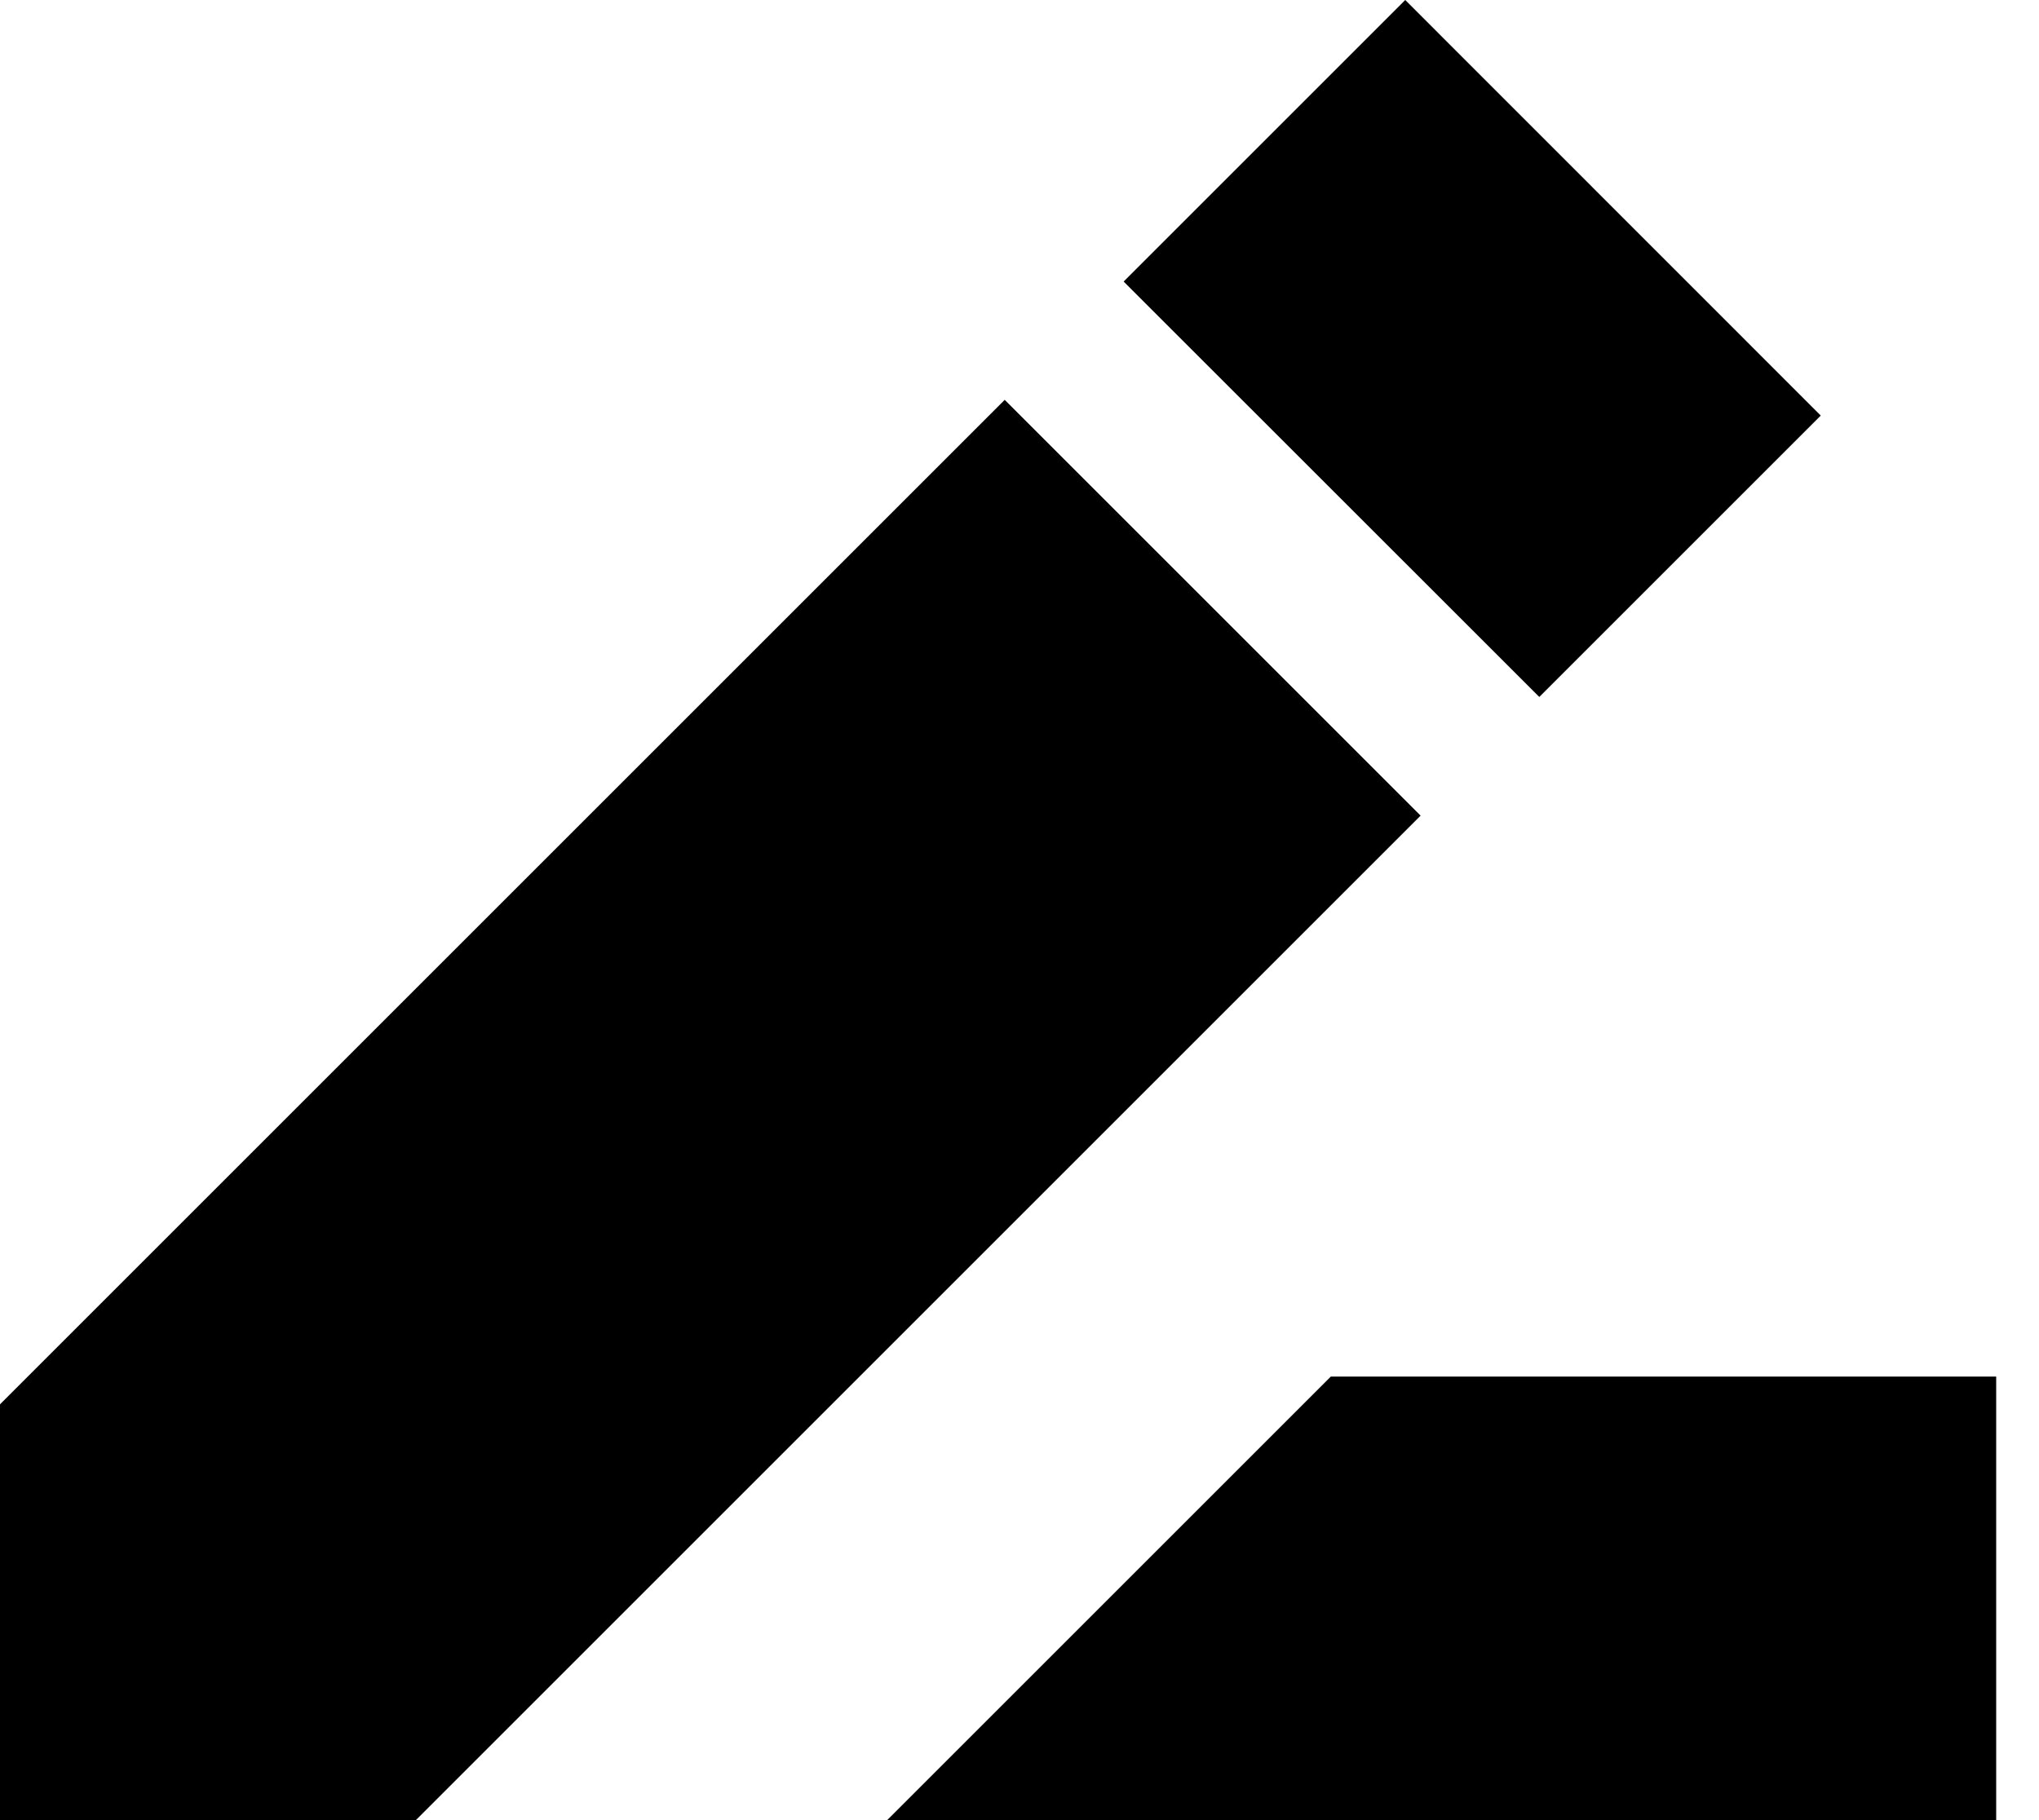 <svg width="28" height="25" viewBox="0 0 28 25" fill="none" xmlns="http://www.w3.org/2000/svg">
    <path d="M18.275 18.908L12.183 25H27.412V18.908H18.275ZM13.797 5.492L0 19.289V25H5.711L19.508 11.203L13.797 5.492ZM15.43 3.867L19.297 0L25.003 5.708L21.138 9.573L15.43 3.867Z"
          fill="black"/>
</svg>
